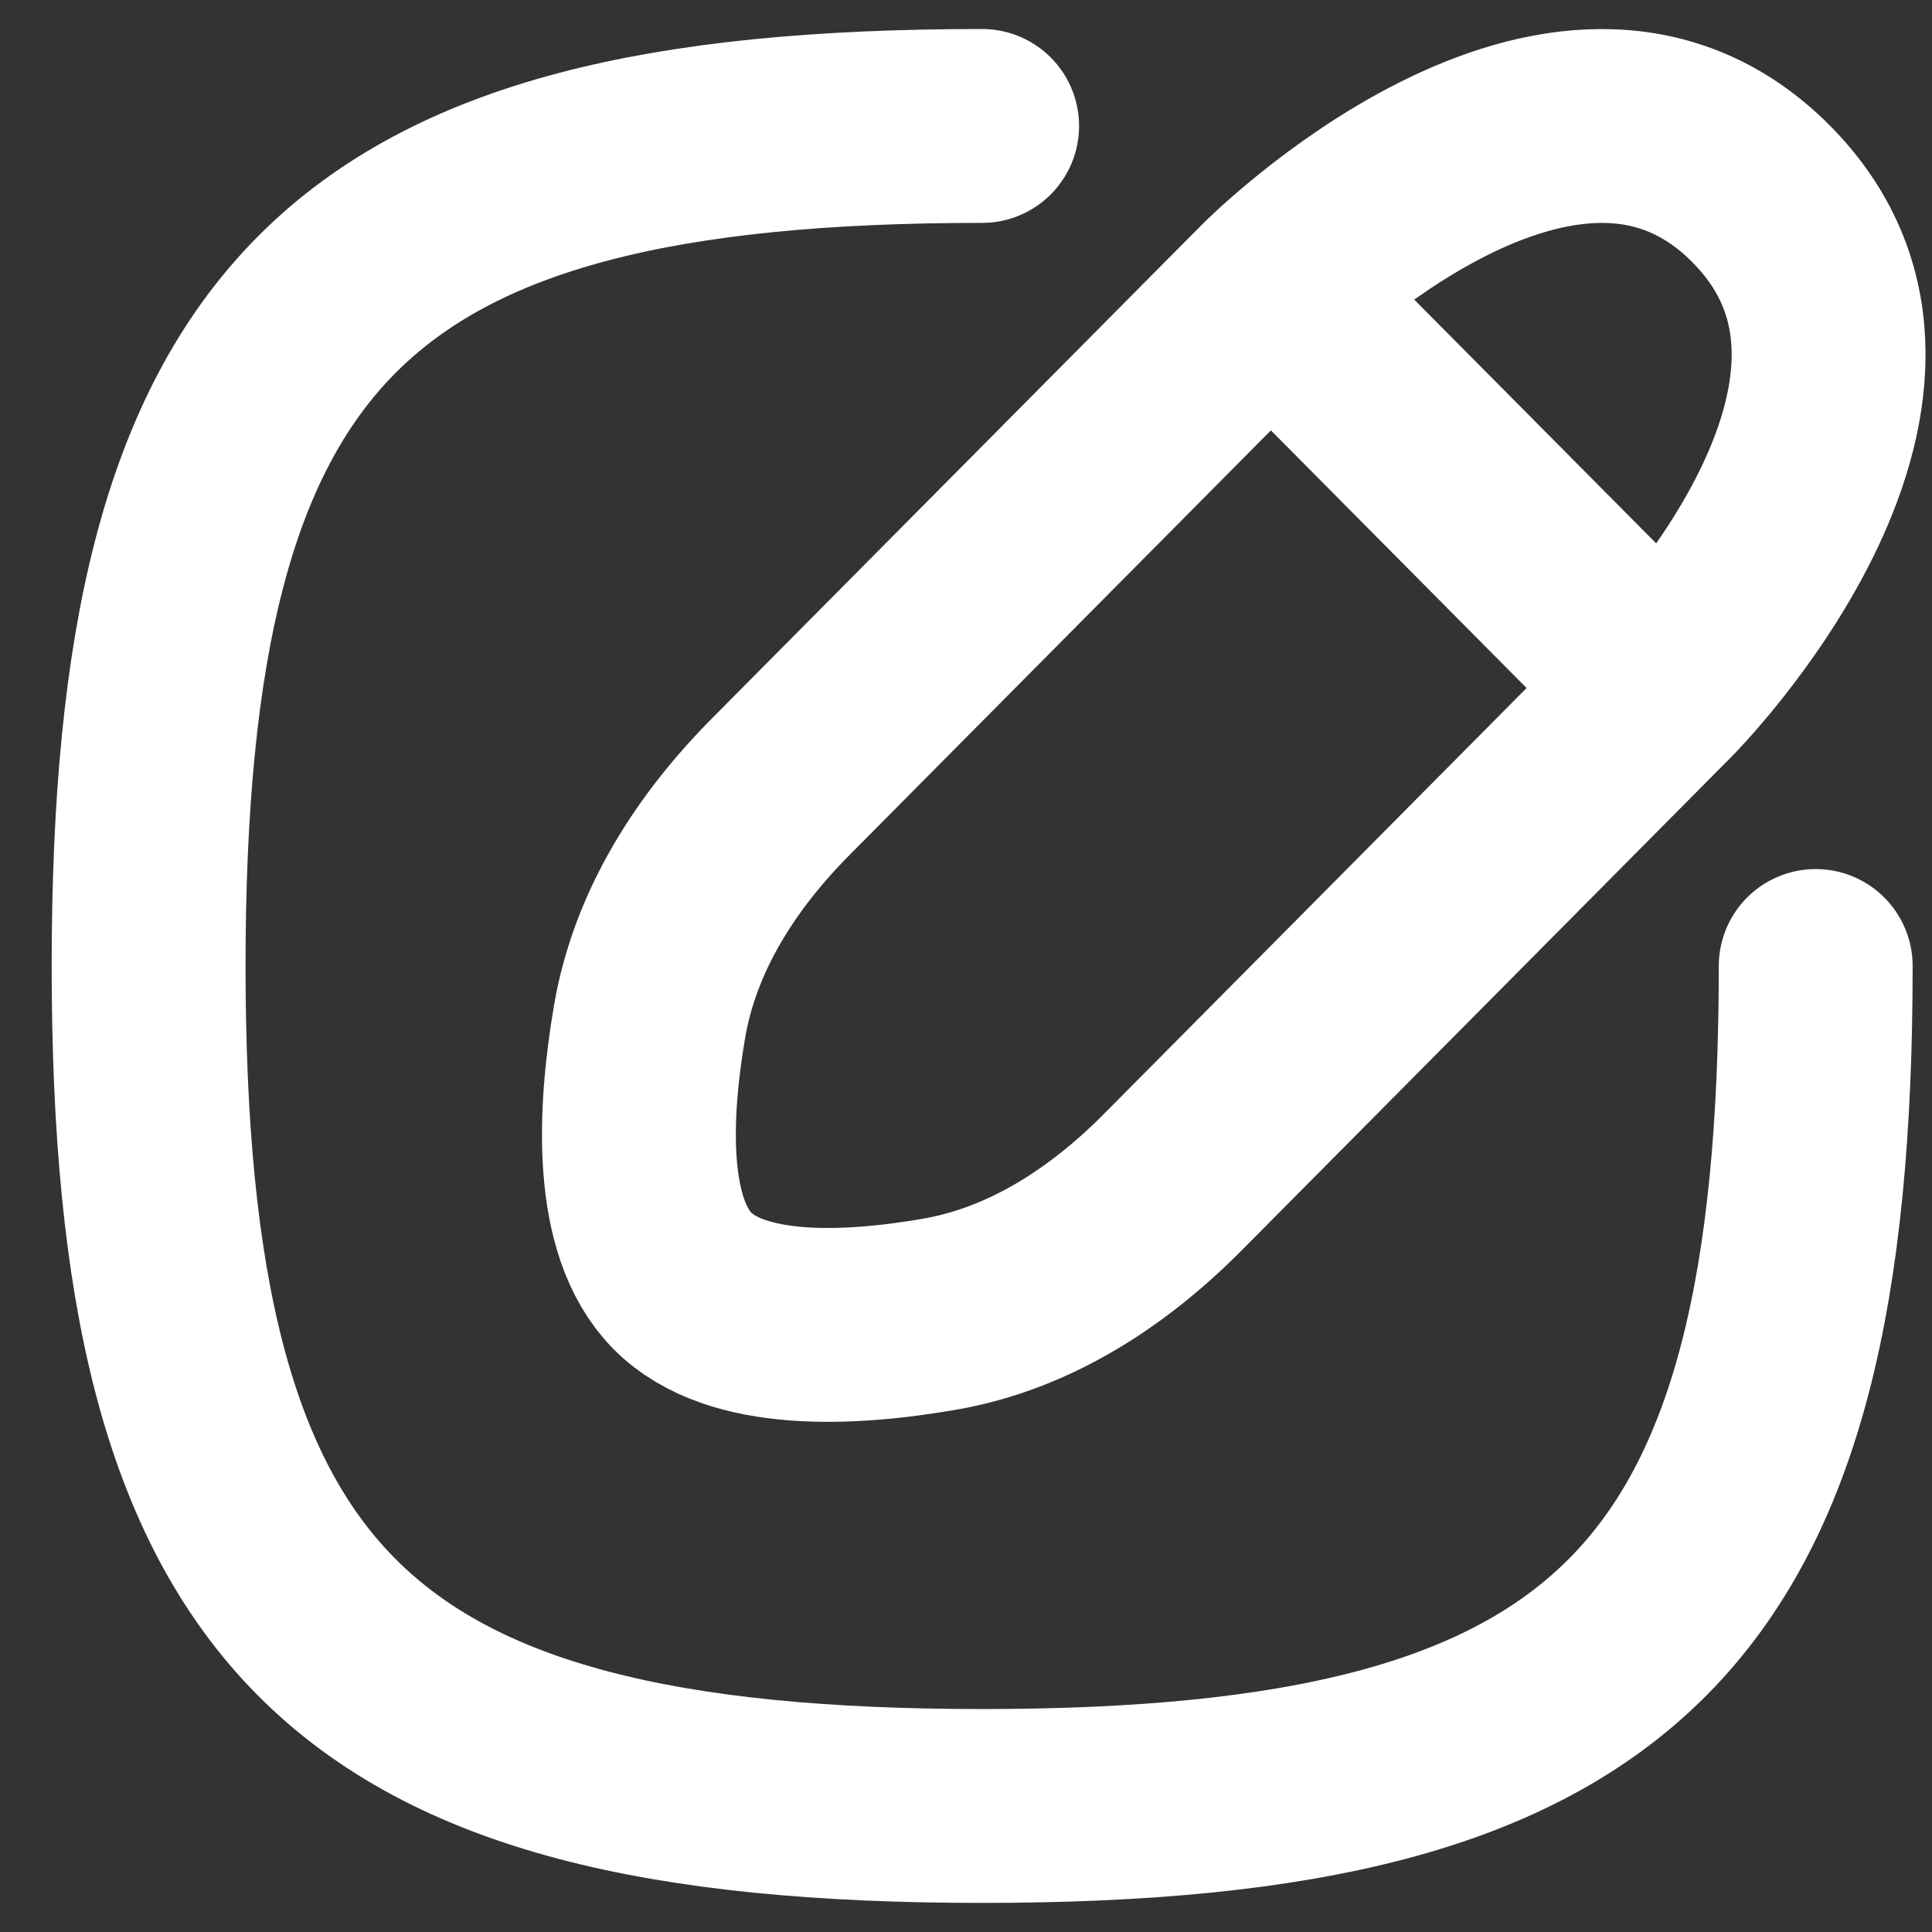 <svg width="26" height="26" viewBox="0 0 26 26" fill="none" xmlns="http://www.w3.org/2000/svg">
    <rect x="0" y="0" width="26" height="26" fill="#333333" stroke="none"/>
    <path d="M22.382 9.259L17.103 3.94M22.382 9.259L15.785 15.907C14.916 16.783 13.861 17.474 12.65 17.685C11.427 17.898 9.909 17.968 9.185 17.239C8.461 16.509 8.531 14.98 8.742 13.747C8.951 12.526 9.637 11.463 10.507 10.587L17.103 3.94M22.382 9.259C22.382 9.259 26.341 5.269 23.701 2.61C21.062 -0.05 17.103 3.94 17.103 3.94M24.435 13C24.435 21.644 21.795 24.304 13.217 24.304C4.639 24.304 2 21.644 2 13C2 4.355 4.639 1.695 13.217 1.695" stroke="white" stroke-width="2.609" stroke-linecap="round" stroke-linejoin="round"/>
</svg>
